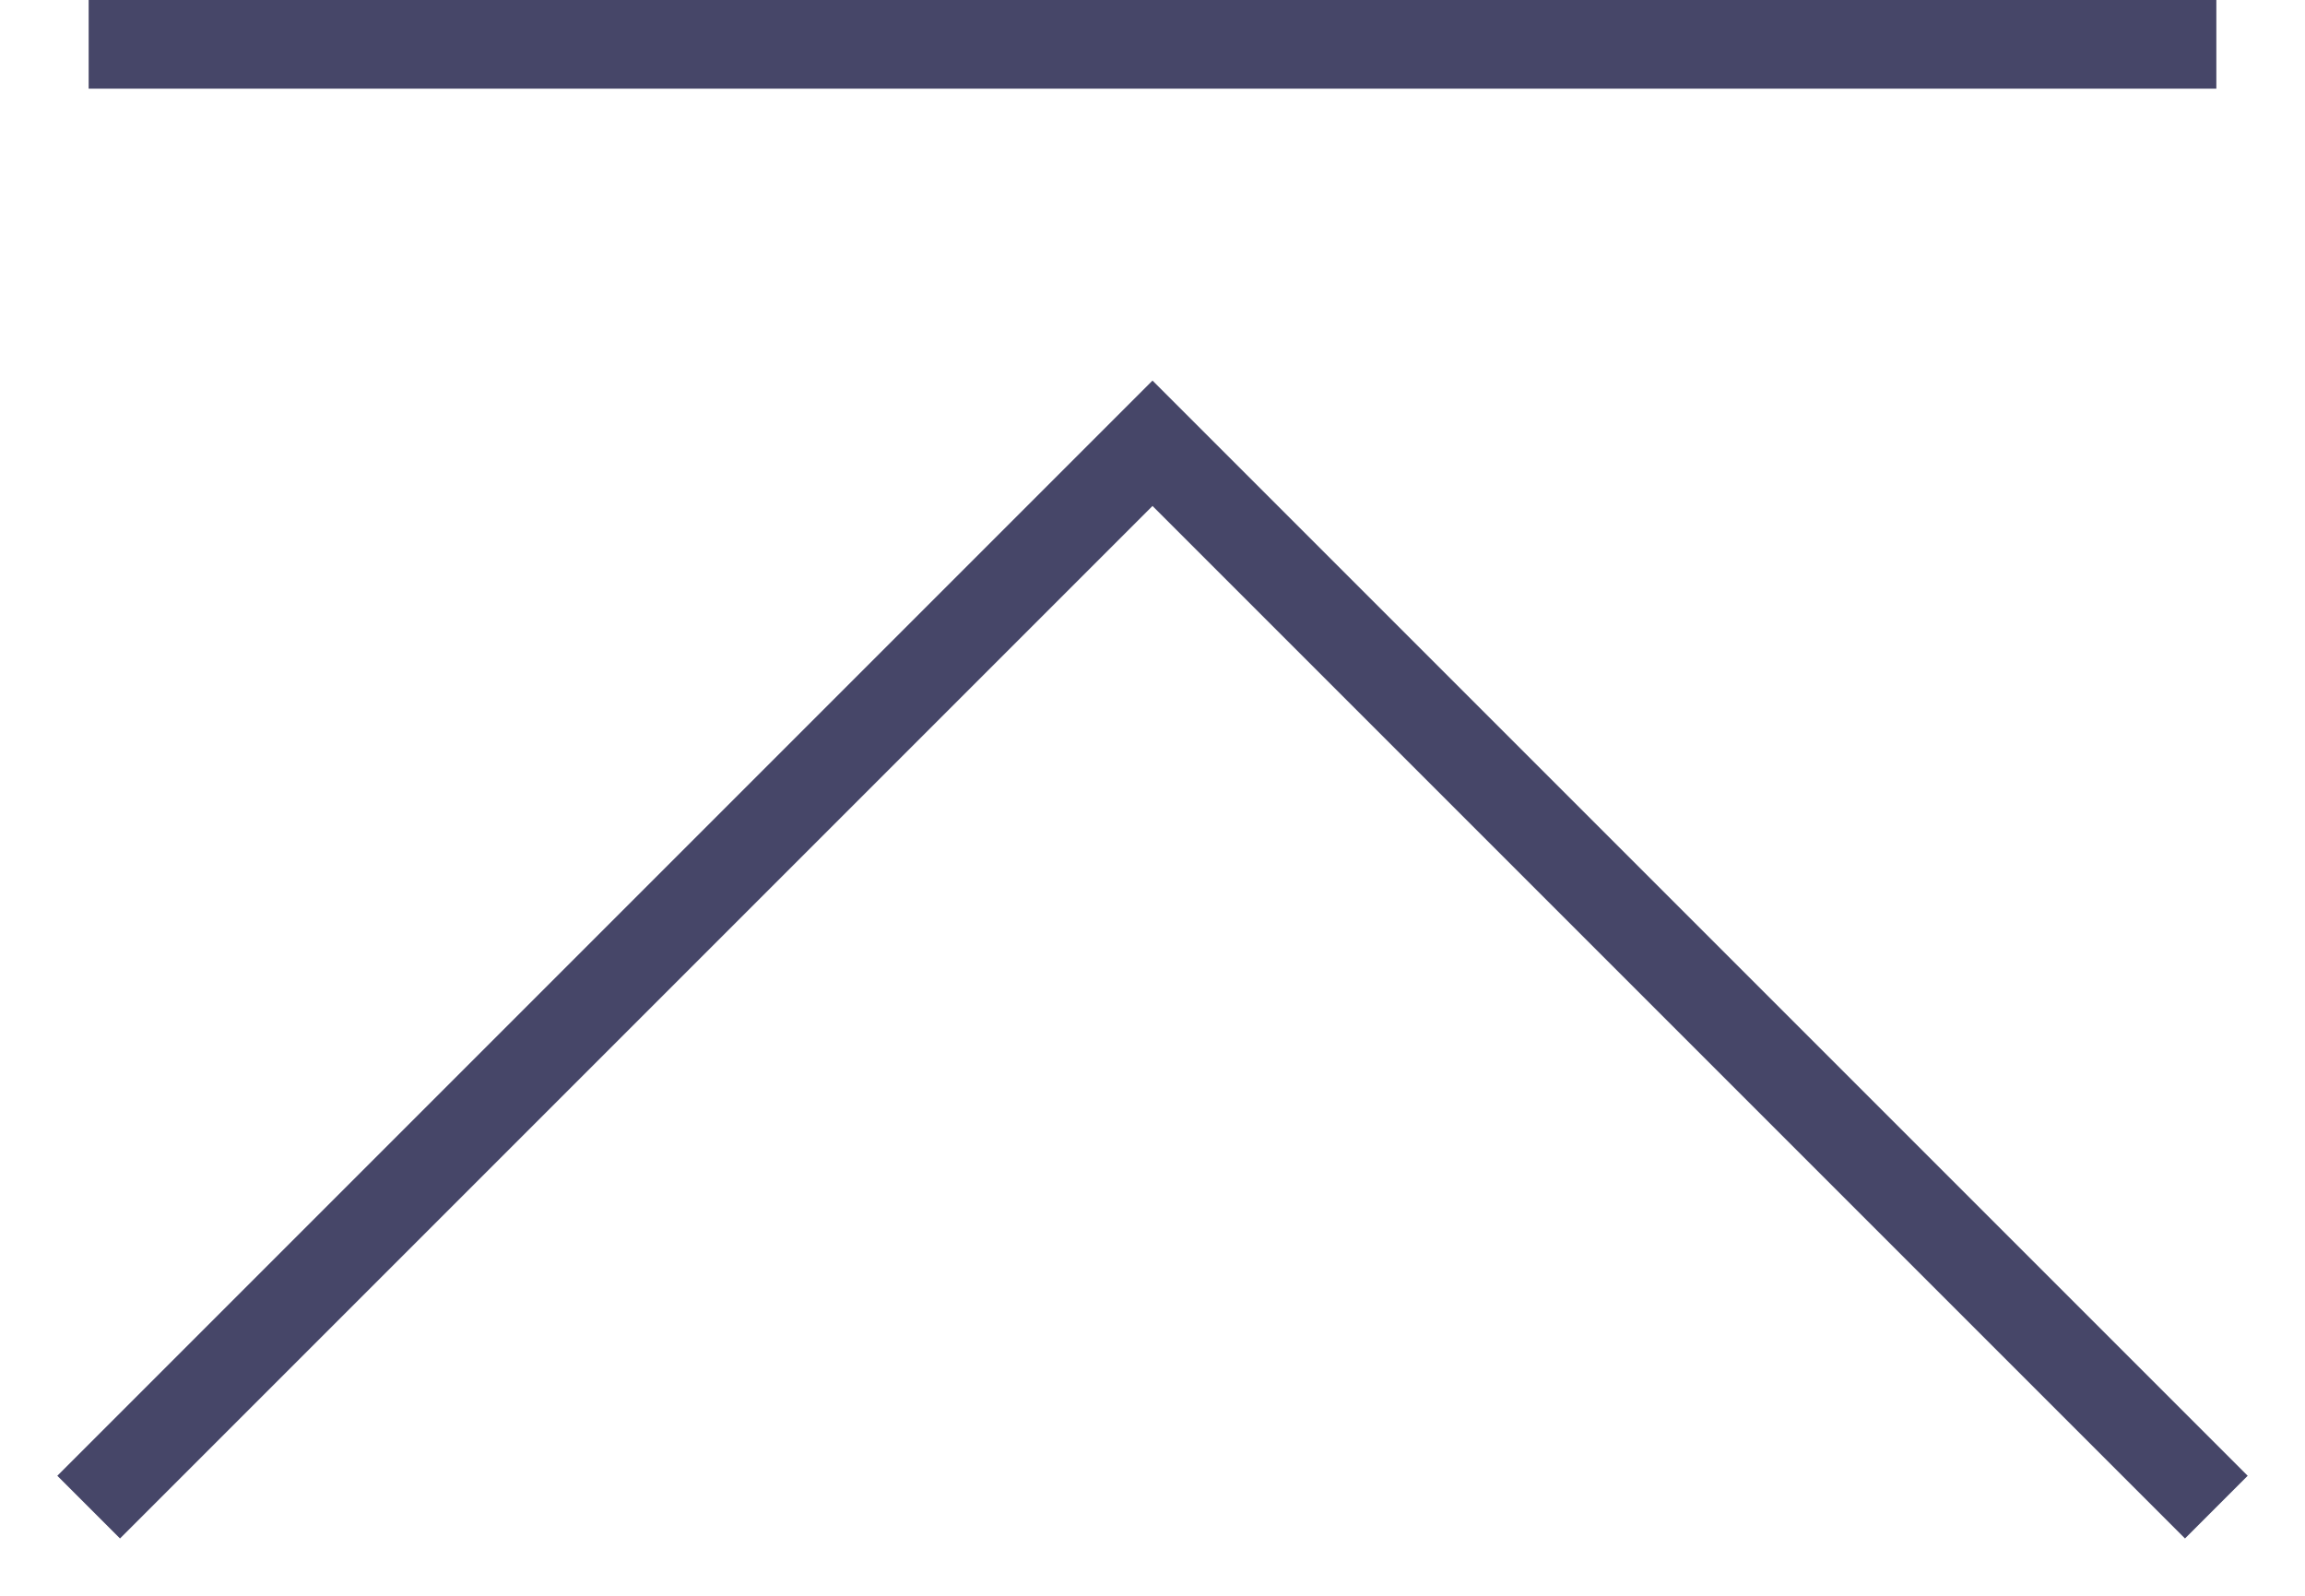 <svg width="26" height="18" viewBox="0 0 26 18" fill="none" xmlns="http://www.w3.org/2000/svg">
<path d="M25 17L13 5L1 17" stroke="#464668"/>
<line x1="1" y1="0.5" x2="25" y2="0.5" stroke="#464668"/>
</svg>
